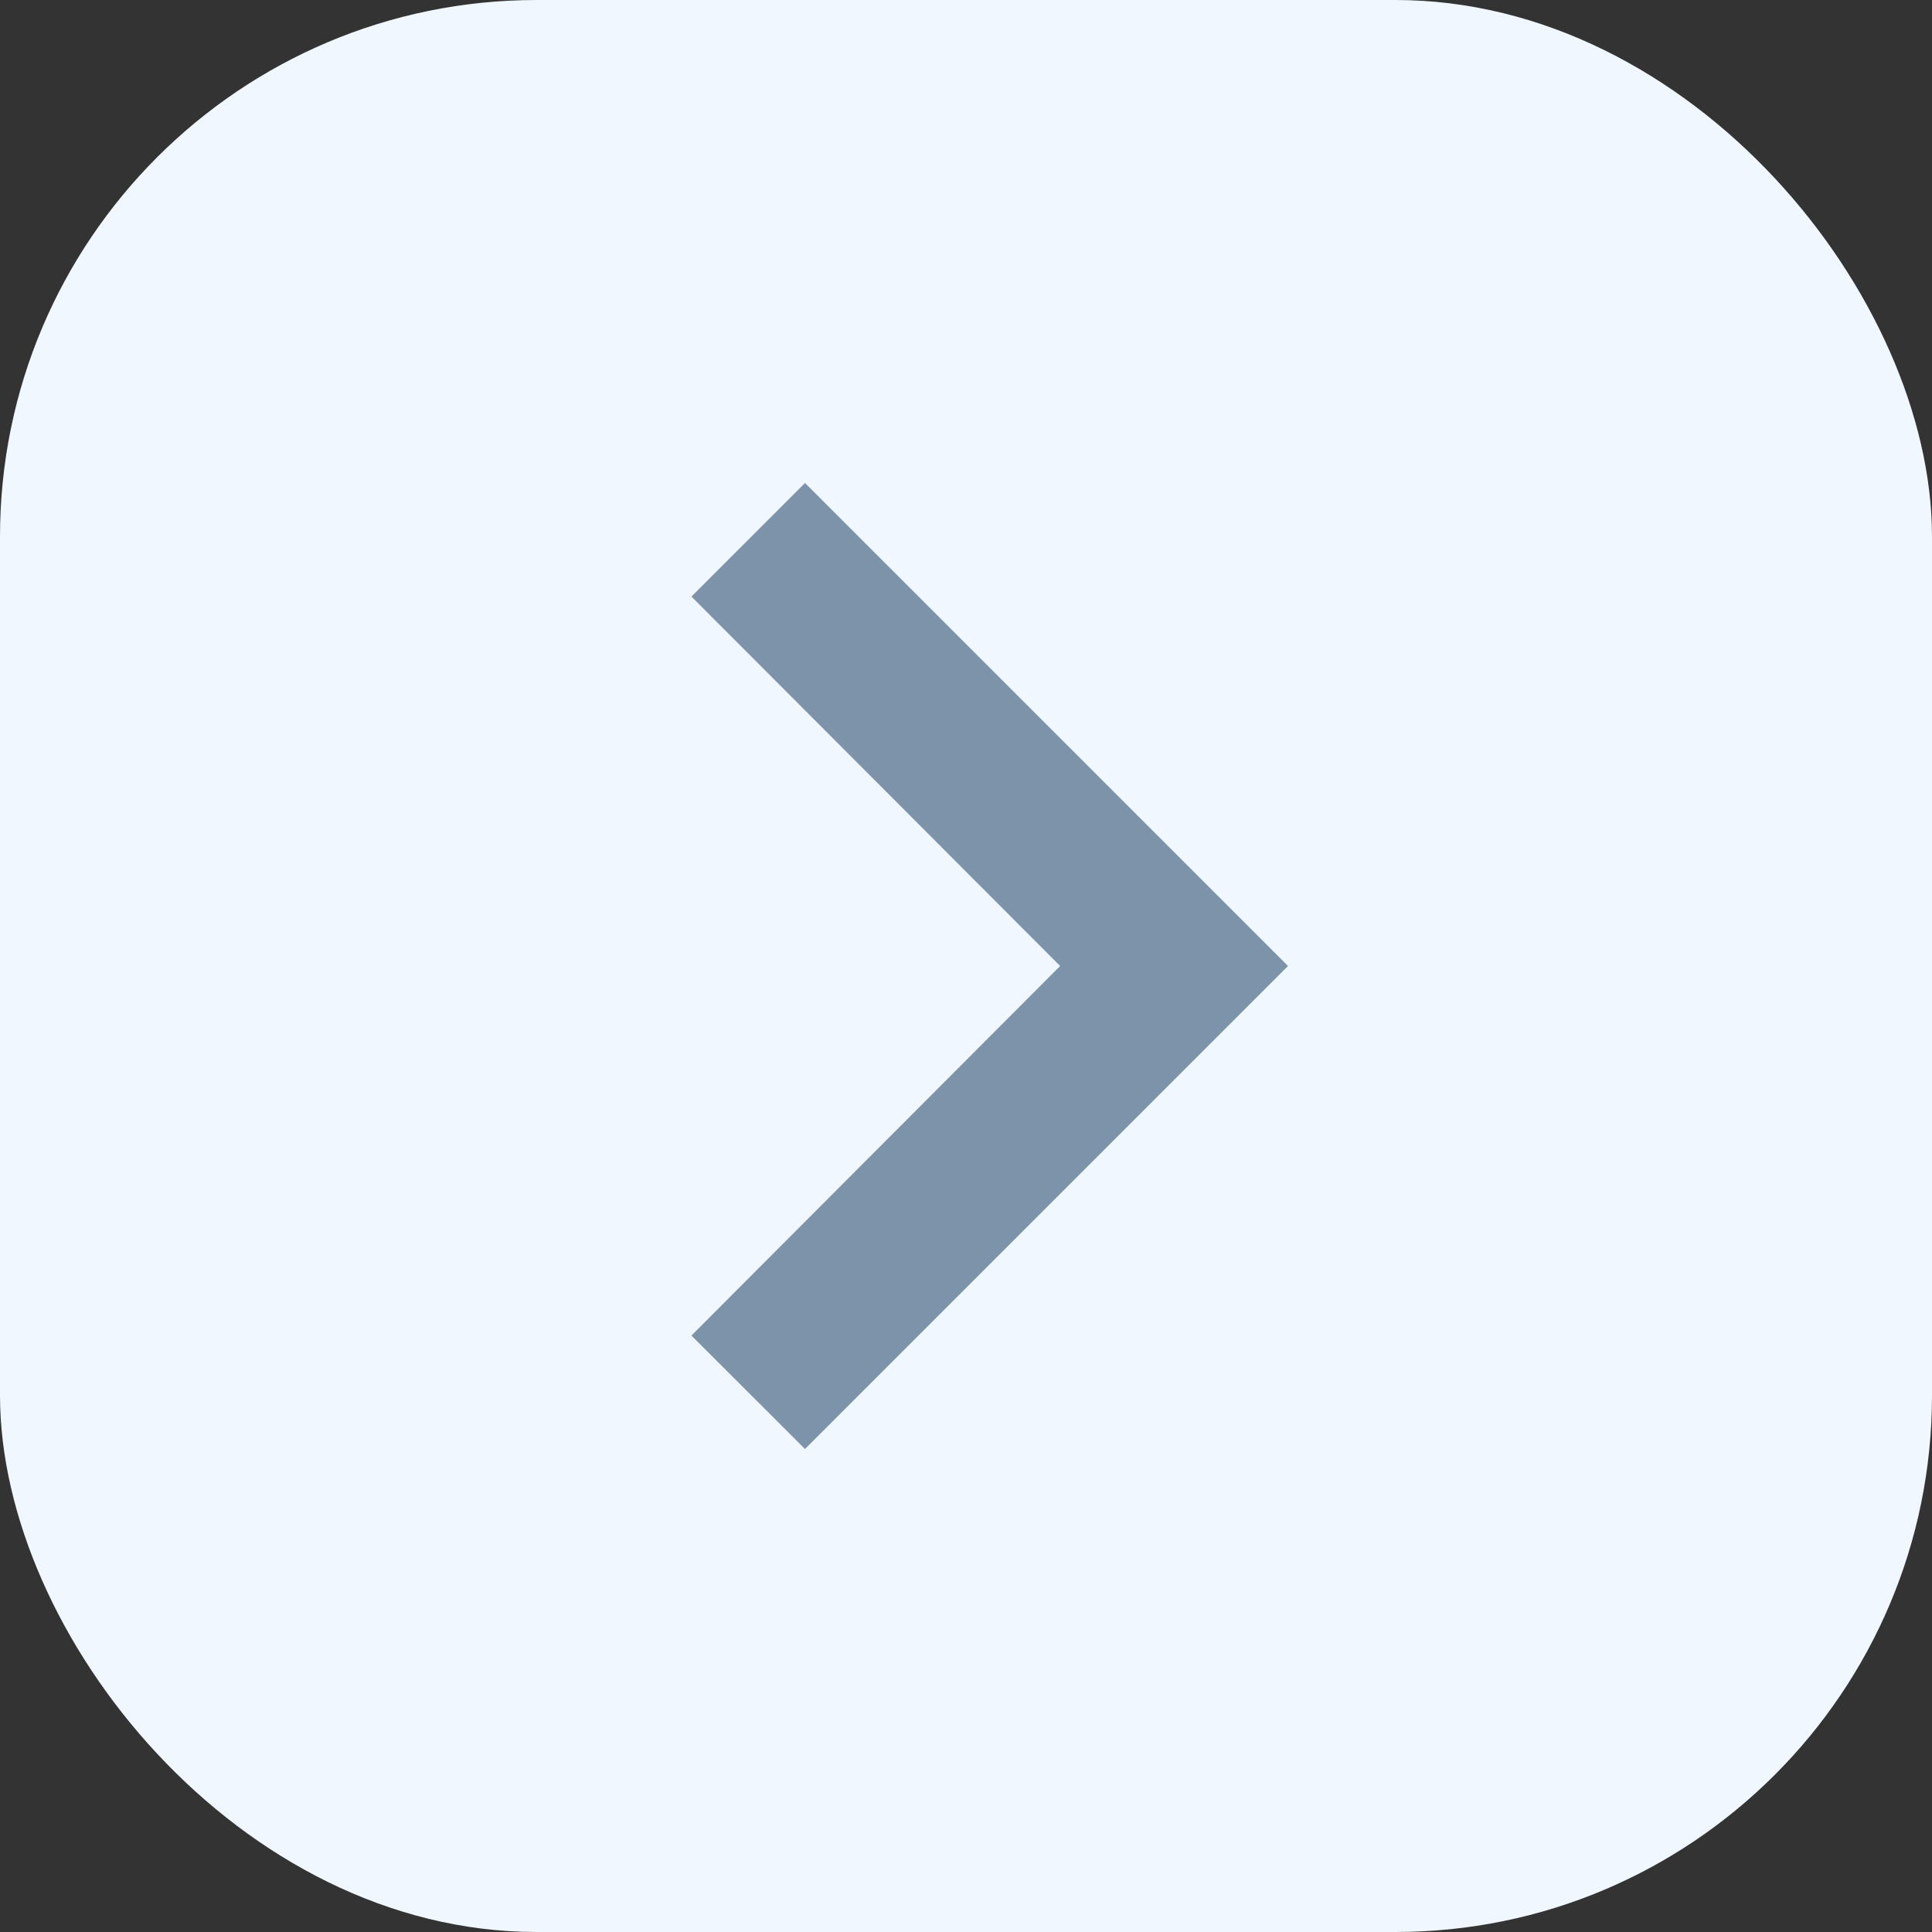 <svg width="18" height="18" viewBox="0 0 18 18" fill="none" xmlns="http://www.w3.org/2000/svg">
<rect x="0" y="0" width="18" height="18" fill="#333333" stroke="none"/>
<g clip-path="url(#clip0_88_91)">
<rect width="18" height="18" rx="5" fill="#F0F7FE"/>
<path d="M7.5 4.5L6.442 5.558L9.877 9L6.442 12.443L7.5 13.5L12 9L7.5 4.5Z" fill="#405E7B" fill-opacity="0.65"/>
</g>
<defs>
<clipPath id="clip0_88_91">
<rect width="18" height="18" rx="5" fill="white"/>
</clipPath>
</defs>
</svg>
